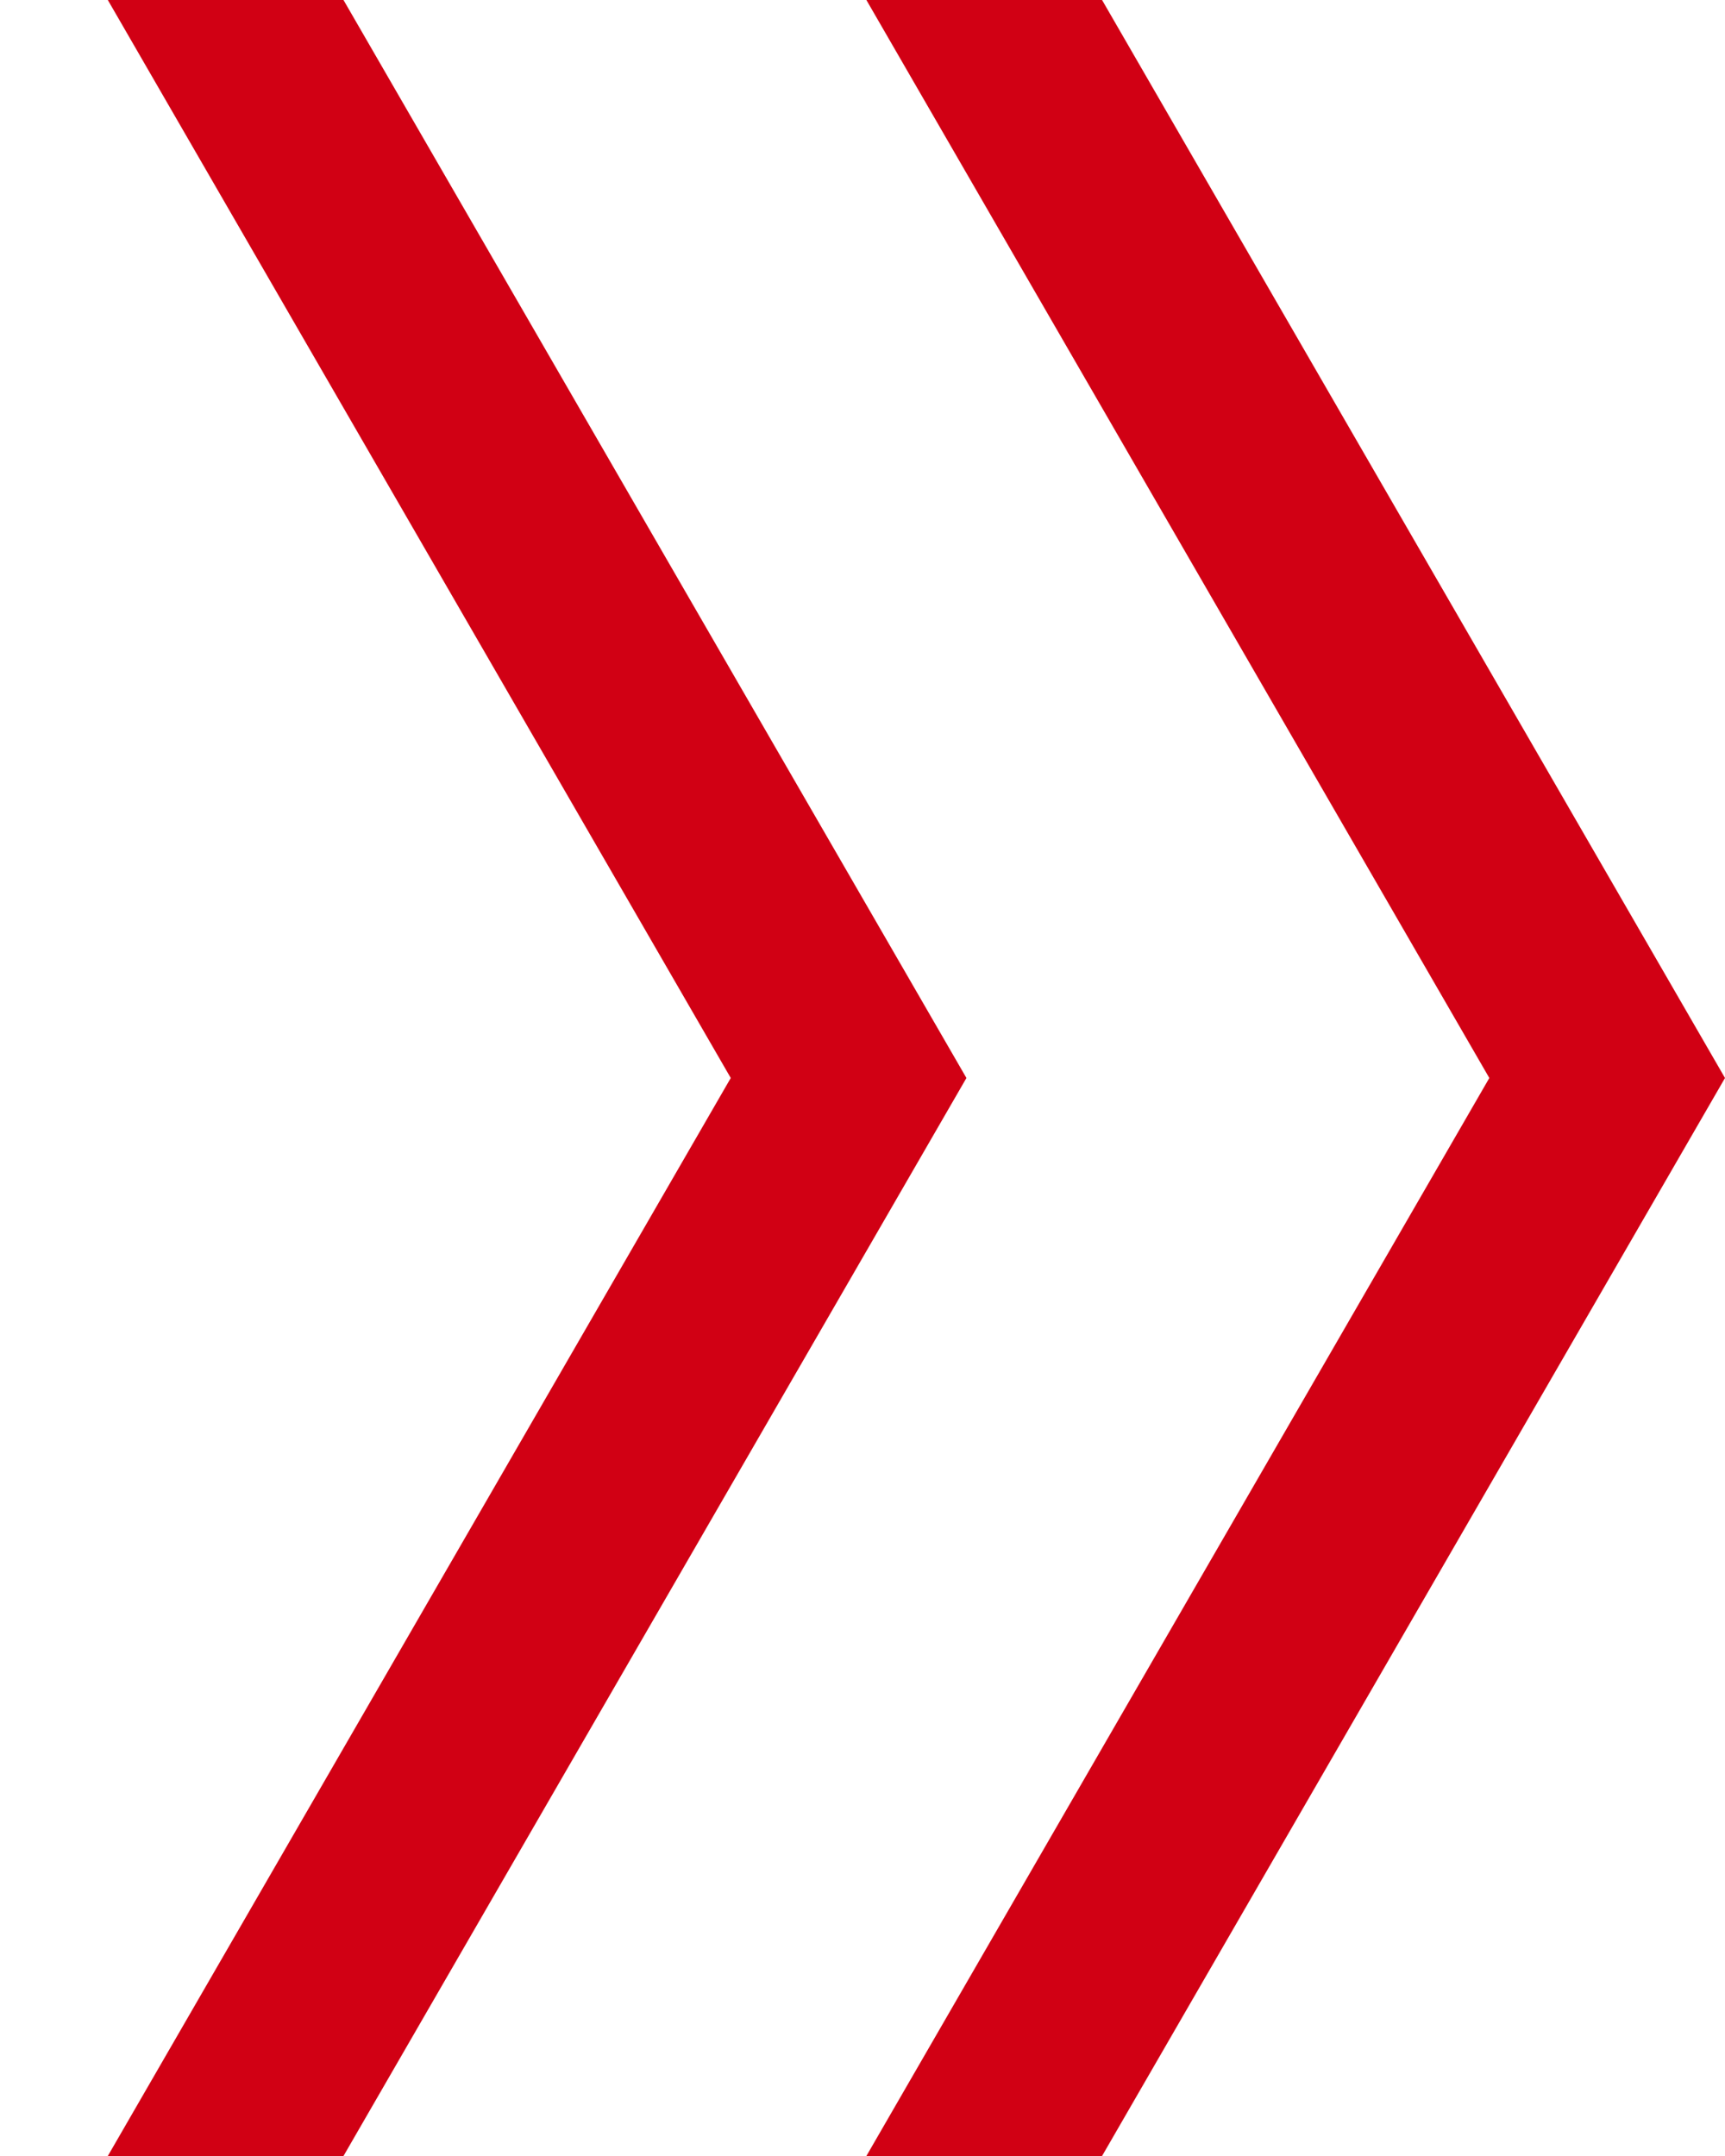 <svg width="8" height="10" viewBox="0 0 8 10" fill="none" xmlns="http://www.w3.org/2000/svg">
<path id="Vector" d="M0.5 10L3.389 5L0.5 0L1.593 0L4.482 5L1.593 10H0.5ZM4.018 10L6.907 5L4.018 0L5.111 0L8 5L5.111 10H4.018Z" fill="#D10014"/>
</svg>
